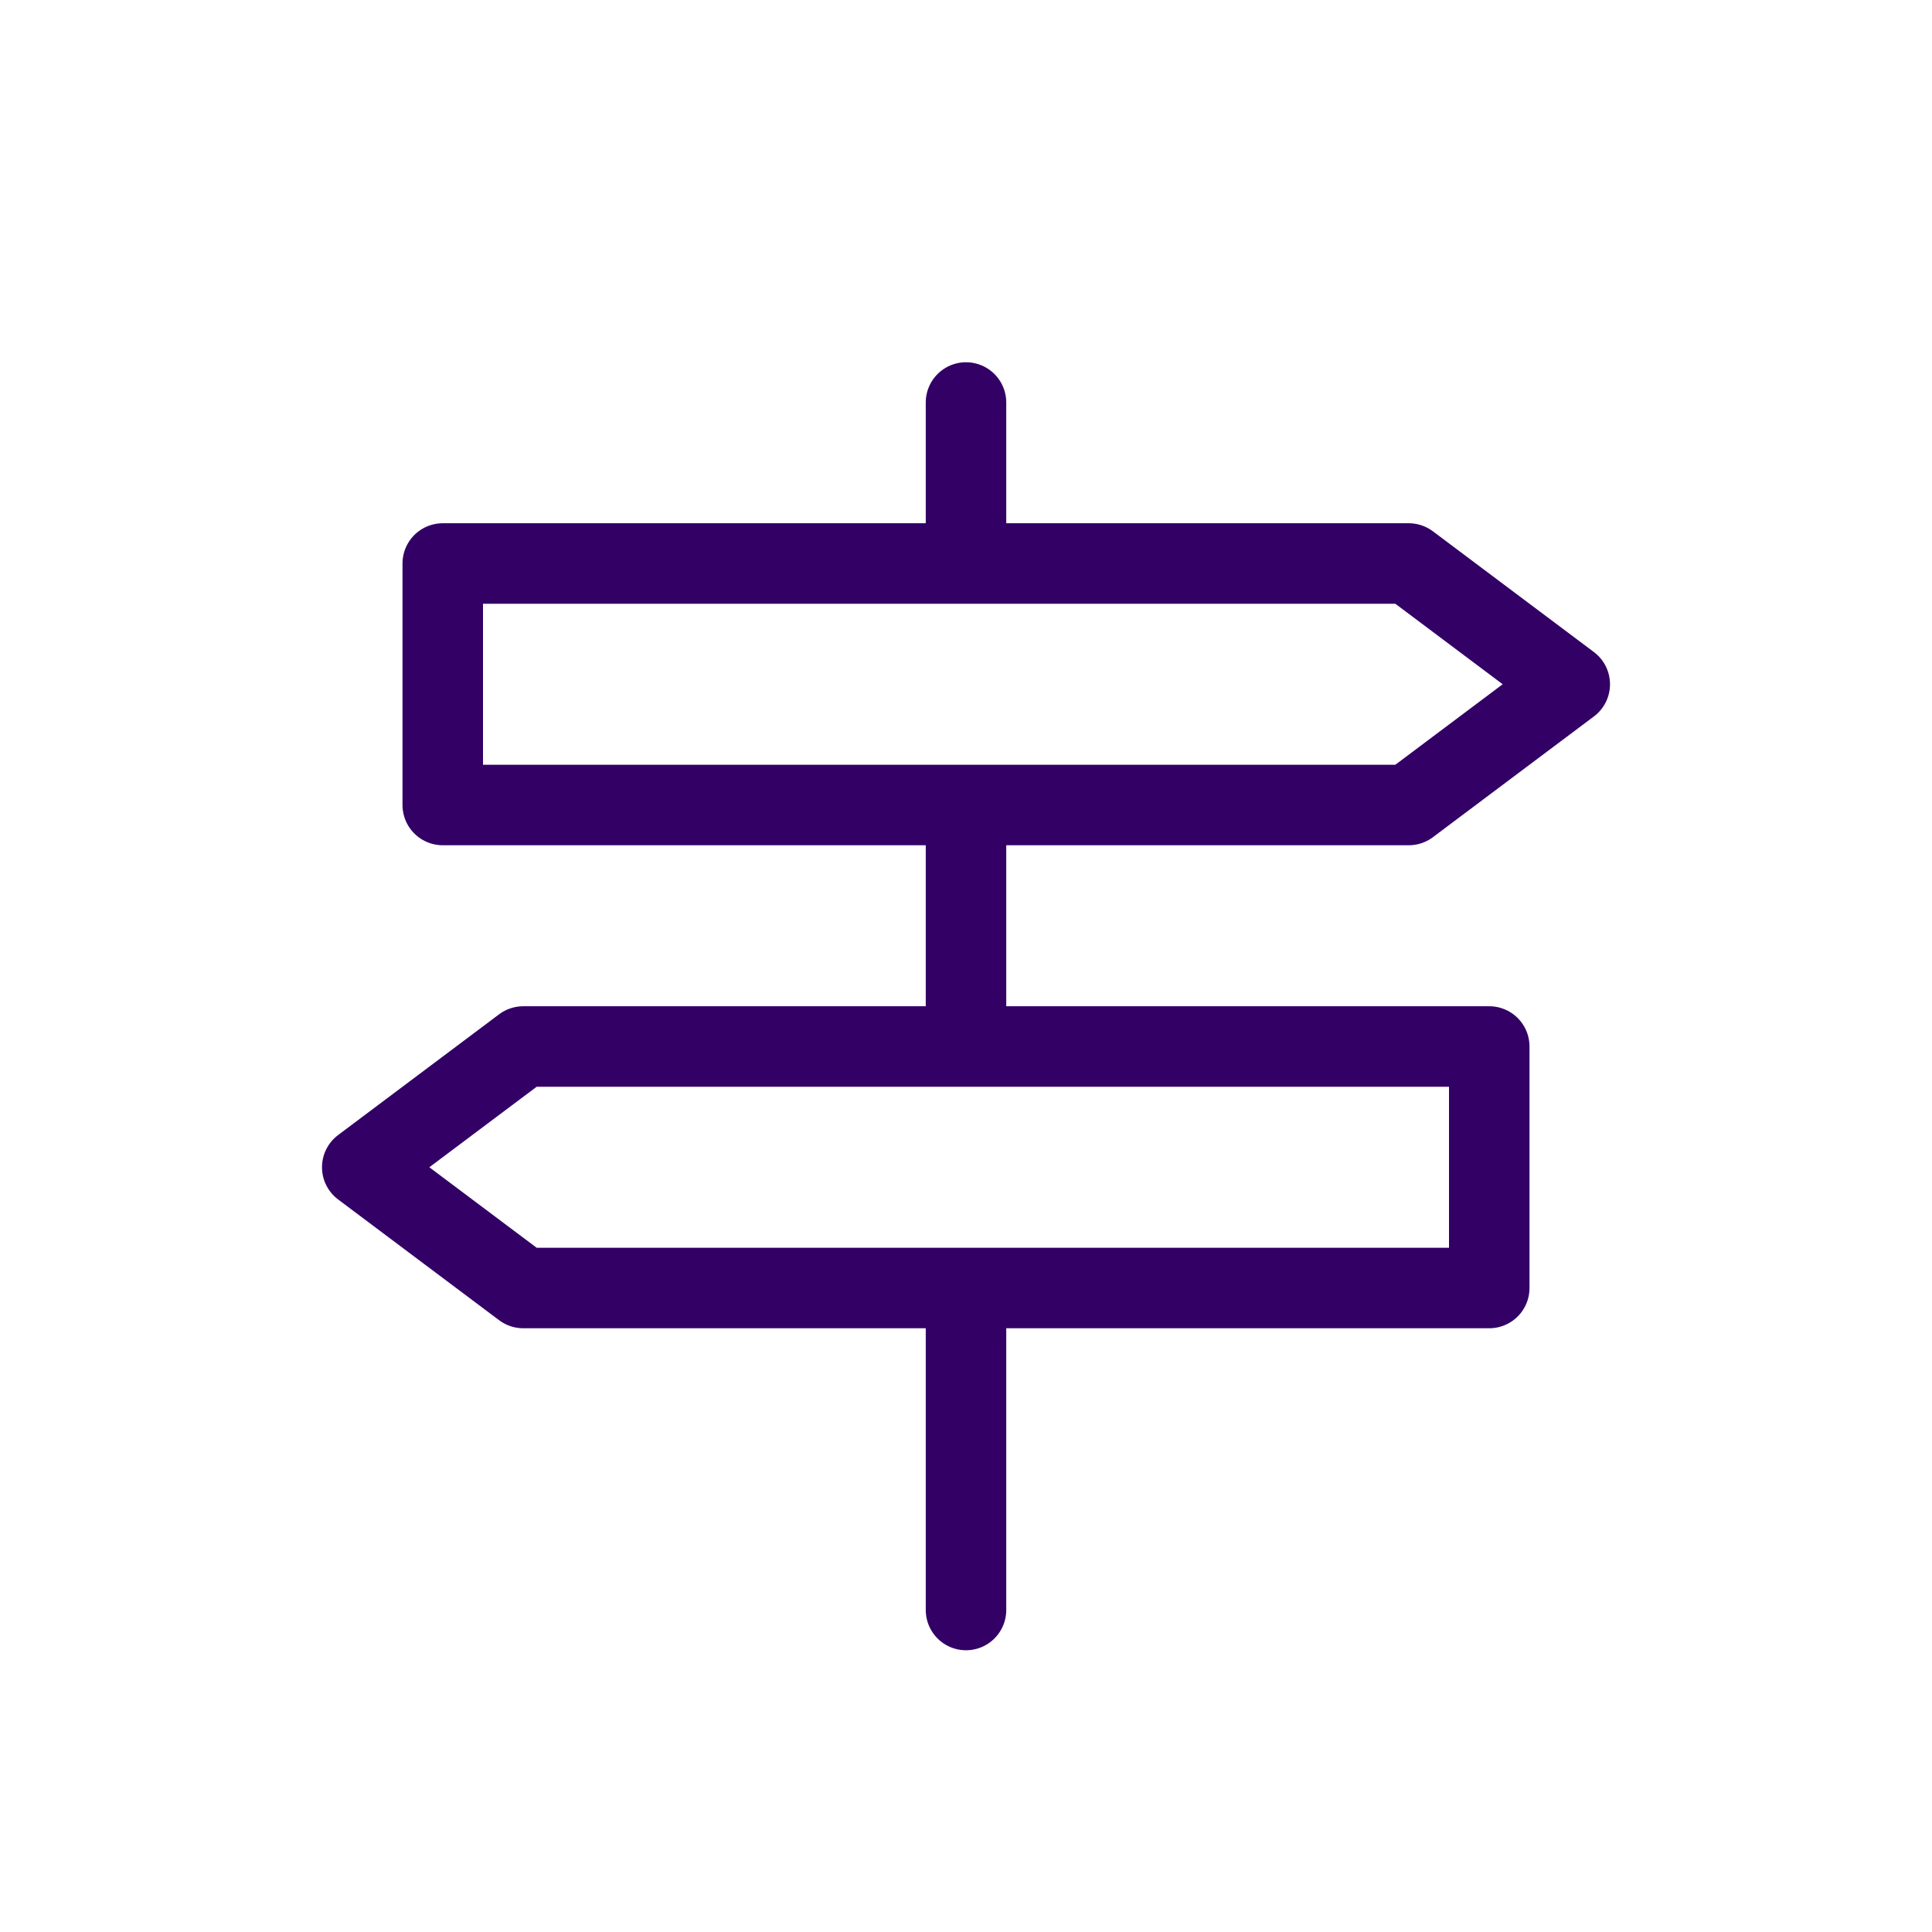 <svg viewBox="0 0 48 48" xmlns="http://www.w3.org/2000/svg" stroke="#3066" stroke-width="2" fill="none"
	stroke-linecap="round" stroke-linejoin="round">
	<path d="
	M 24,10
	v 4
	m 0,6
	v 6
	m 0,6
	v 8
	M 11,14
	h 24
	l 4,3
	l -4,3
	h -24 z
	M 37,26
	h -24
	l -4,3
	l 4,3
	h 24 z
	" />
</svg>